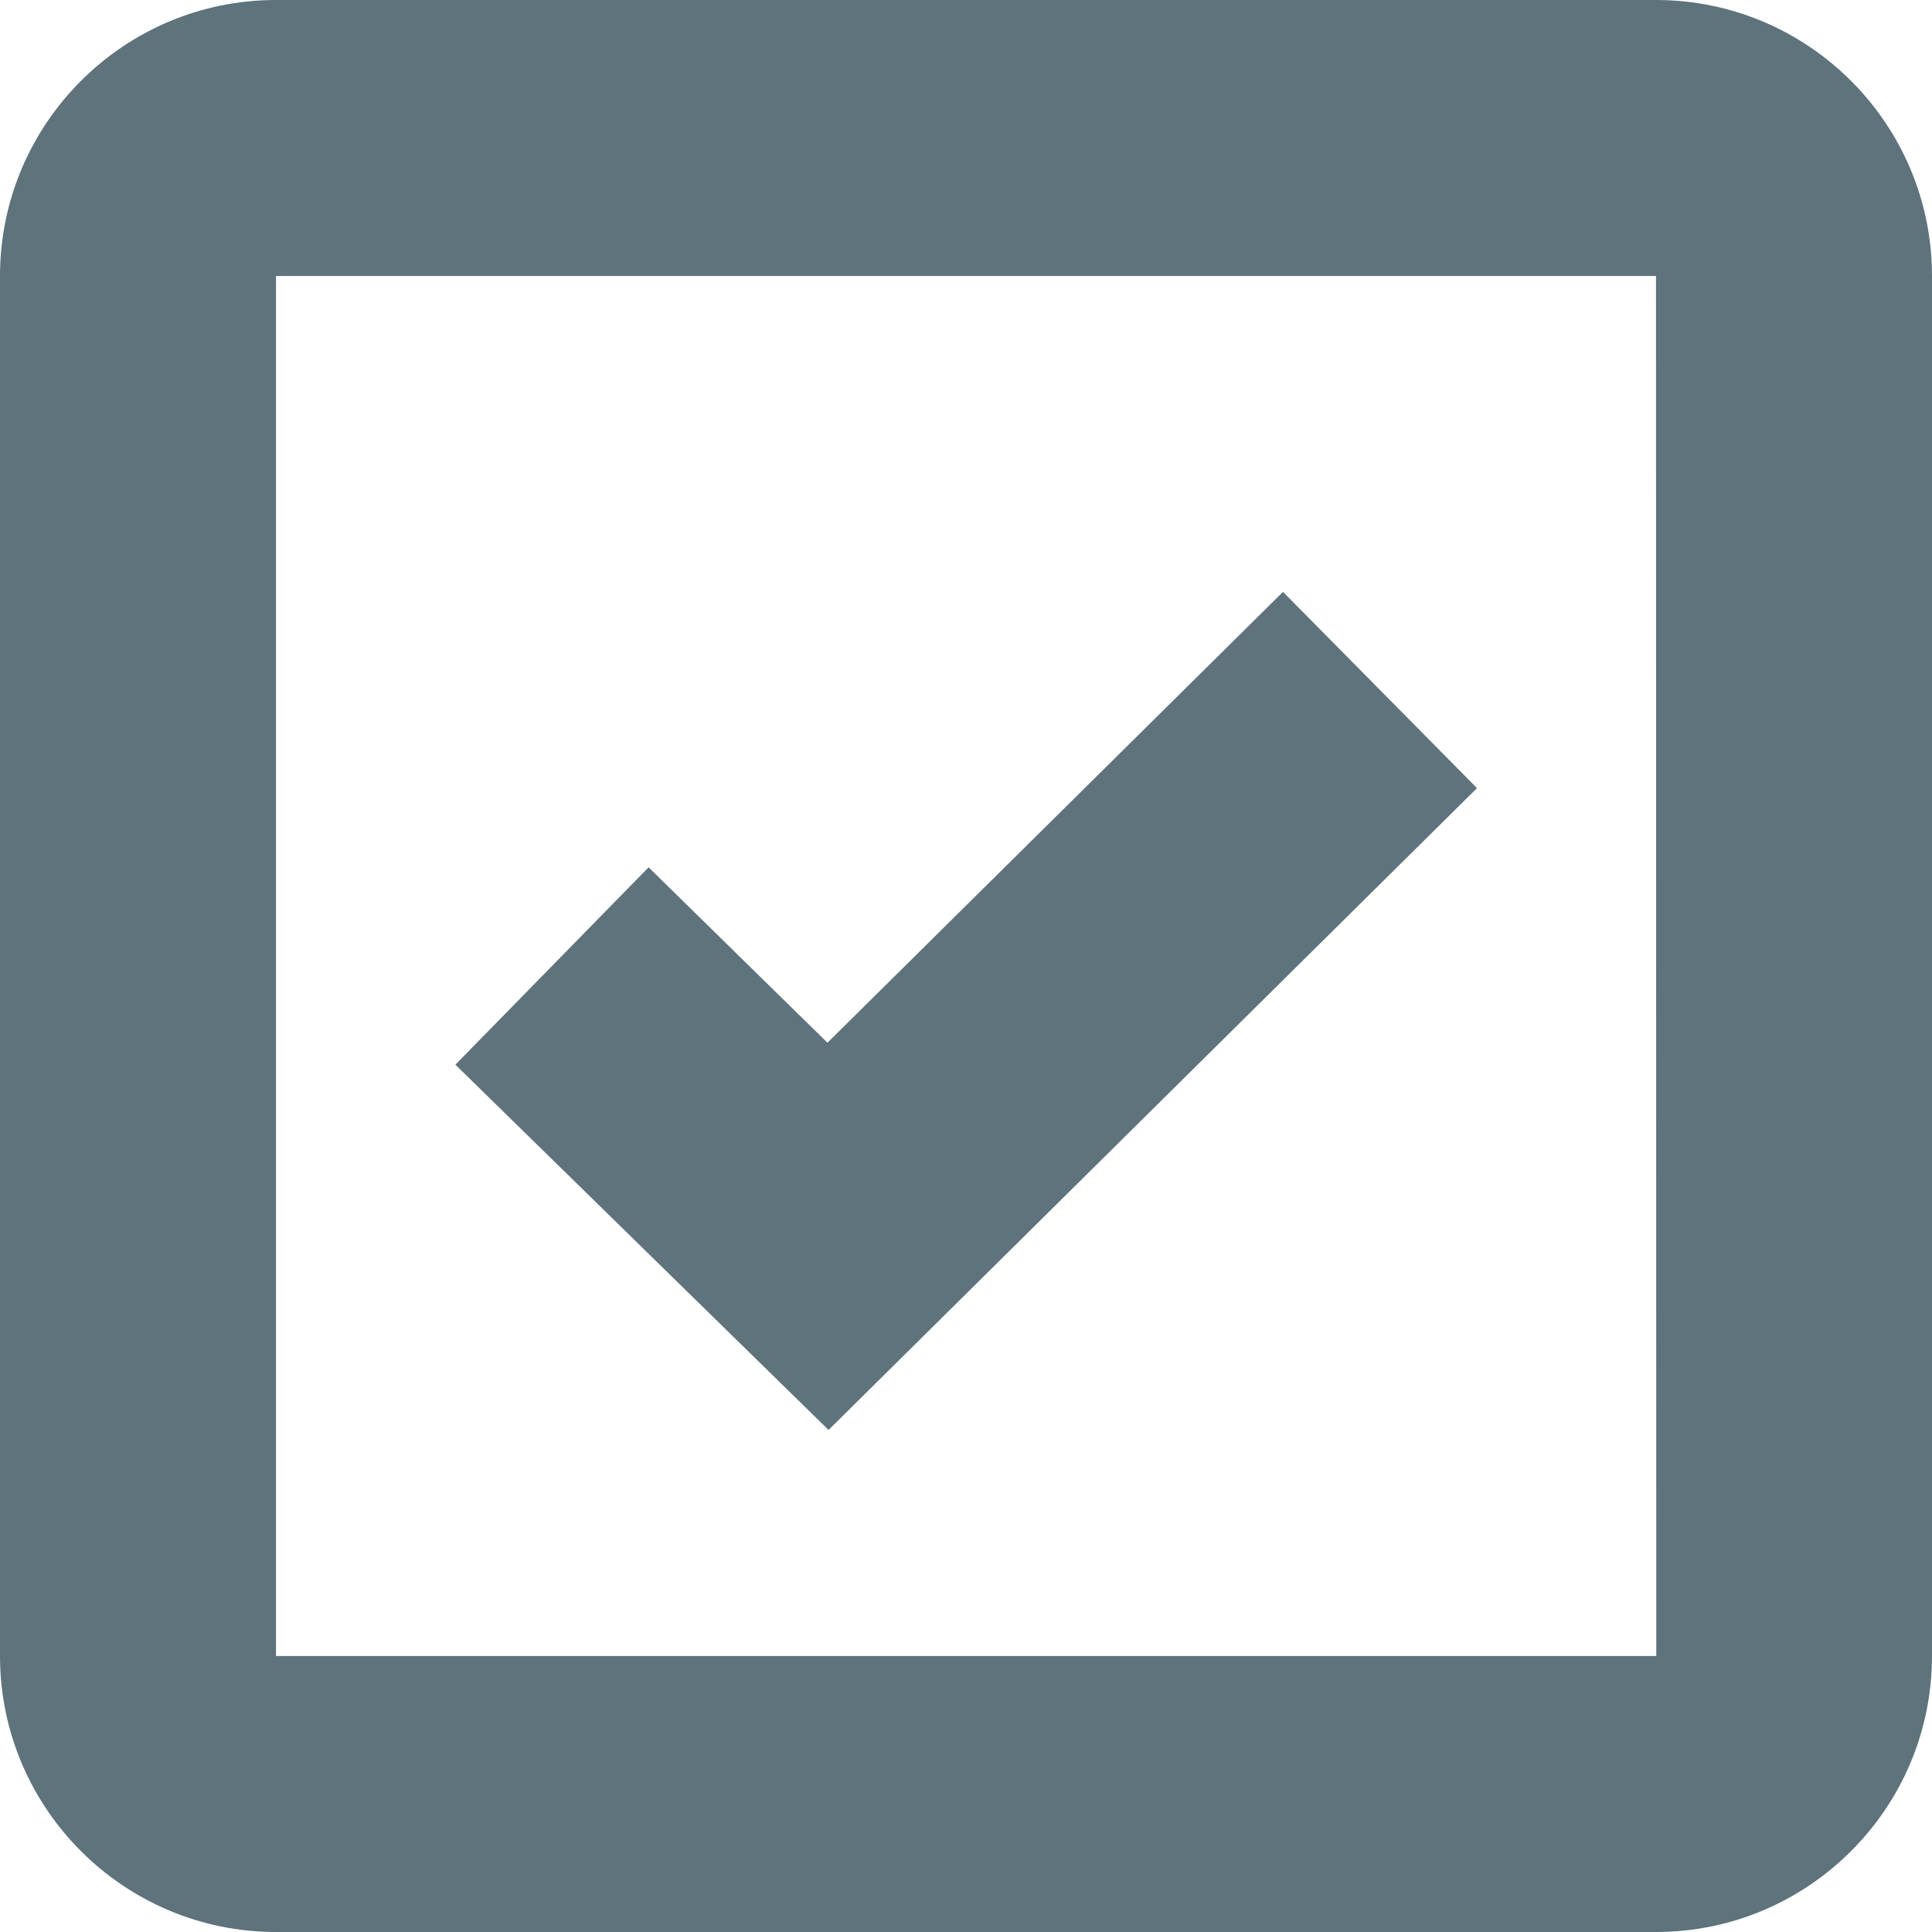 <svg width="14" height="14" viewBox="0 0 14 14" fill="none" xmlns="http://www.w3.org/2000/svg">
<path d="M2 0C0.897 0 0 0.897 0 2V12C0 13.103 0.897 14 2 14H12C13.103 14 14 13.103 14 12V2C14 0.897 13.103 0 12 0H2ZM2 12V2H12L12.002 12H2Z" fill="#5E737B"/>
<path d="M5.996 7.556L4.7 6.285L3.3 7.715L6.004 10.362L10.703 5.711L9.297 4.289L5.996 7.556Z" fill="#5E737B"/>
</svg>
